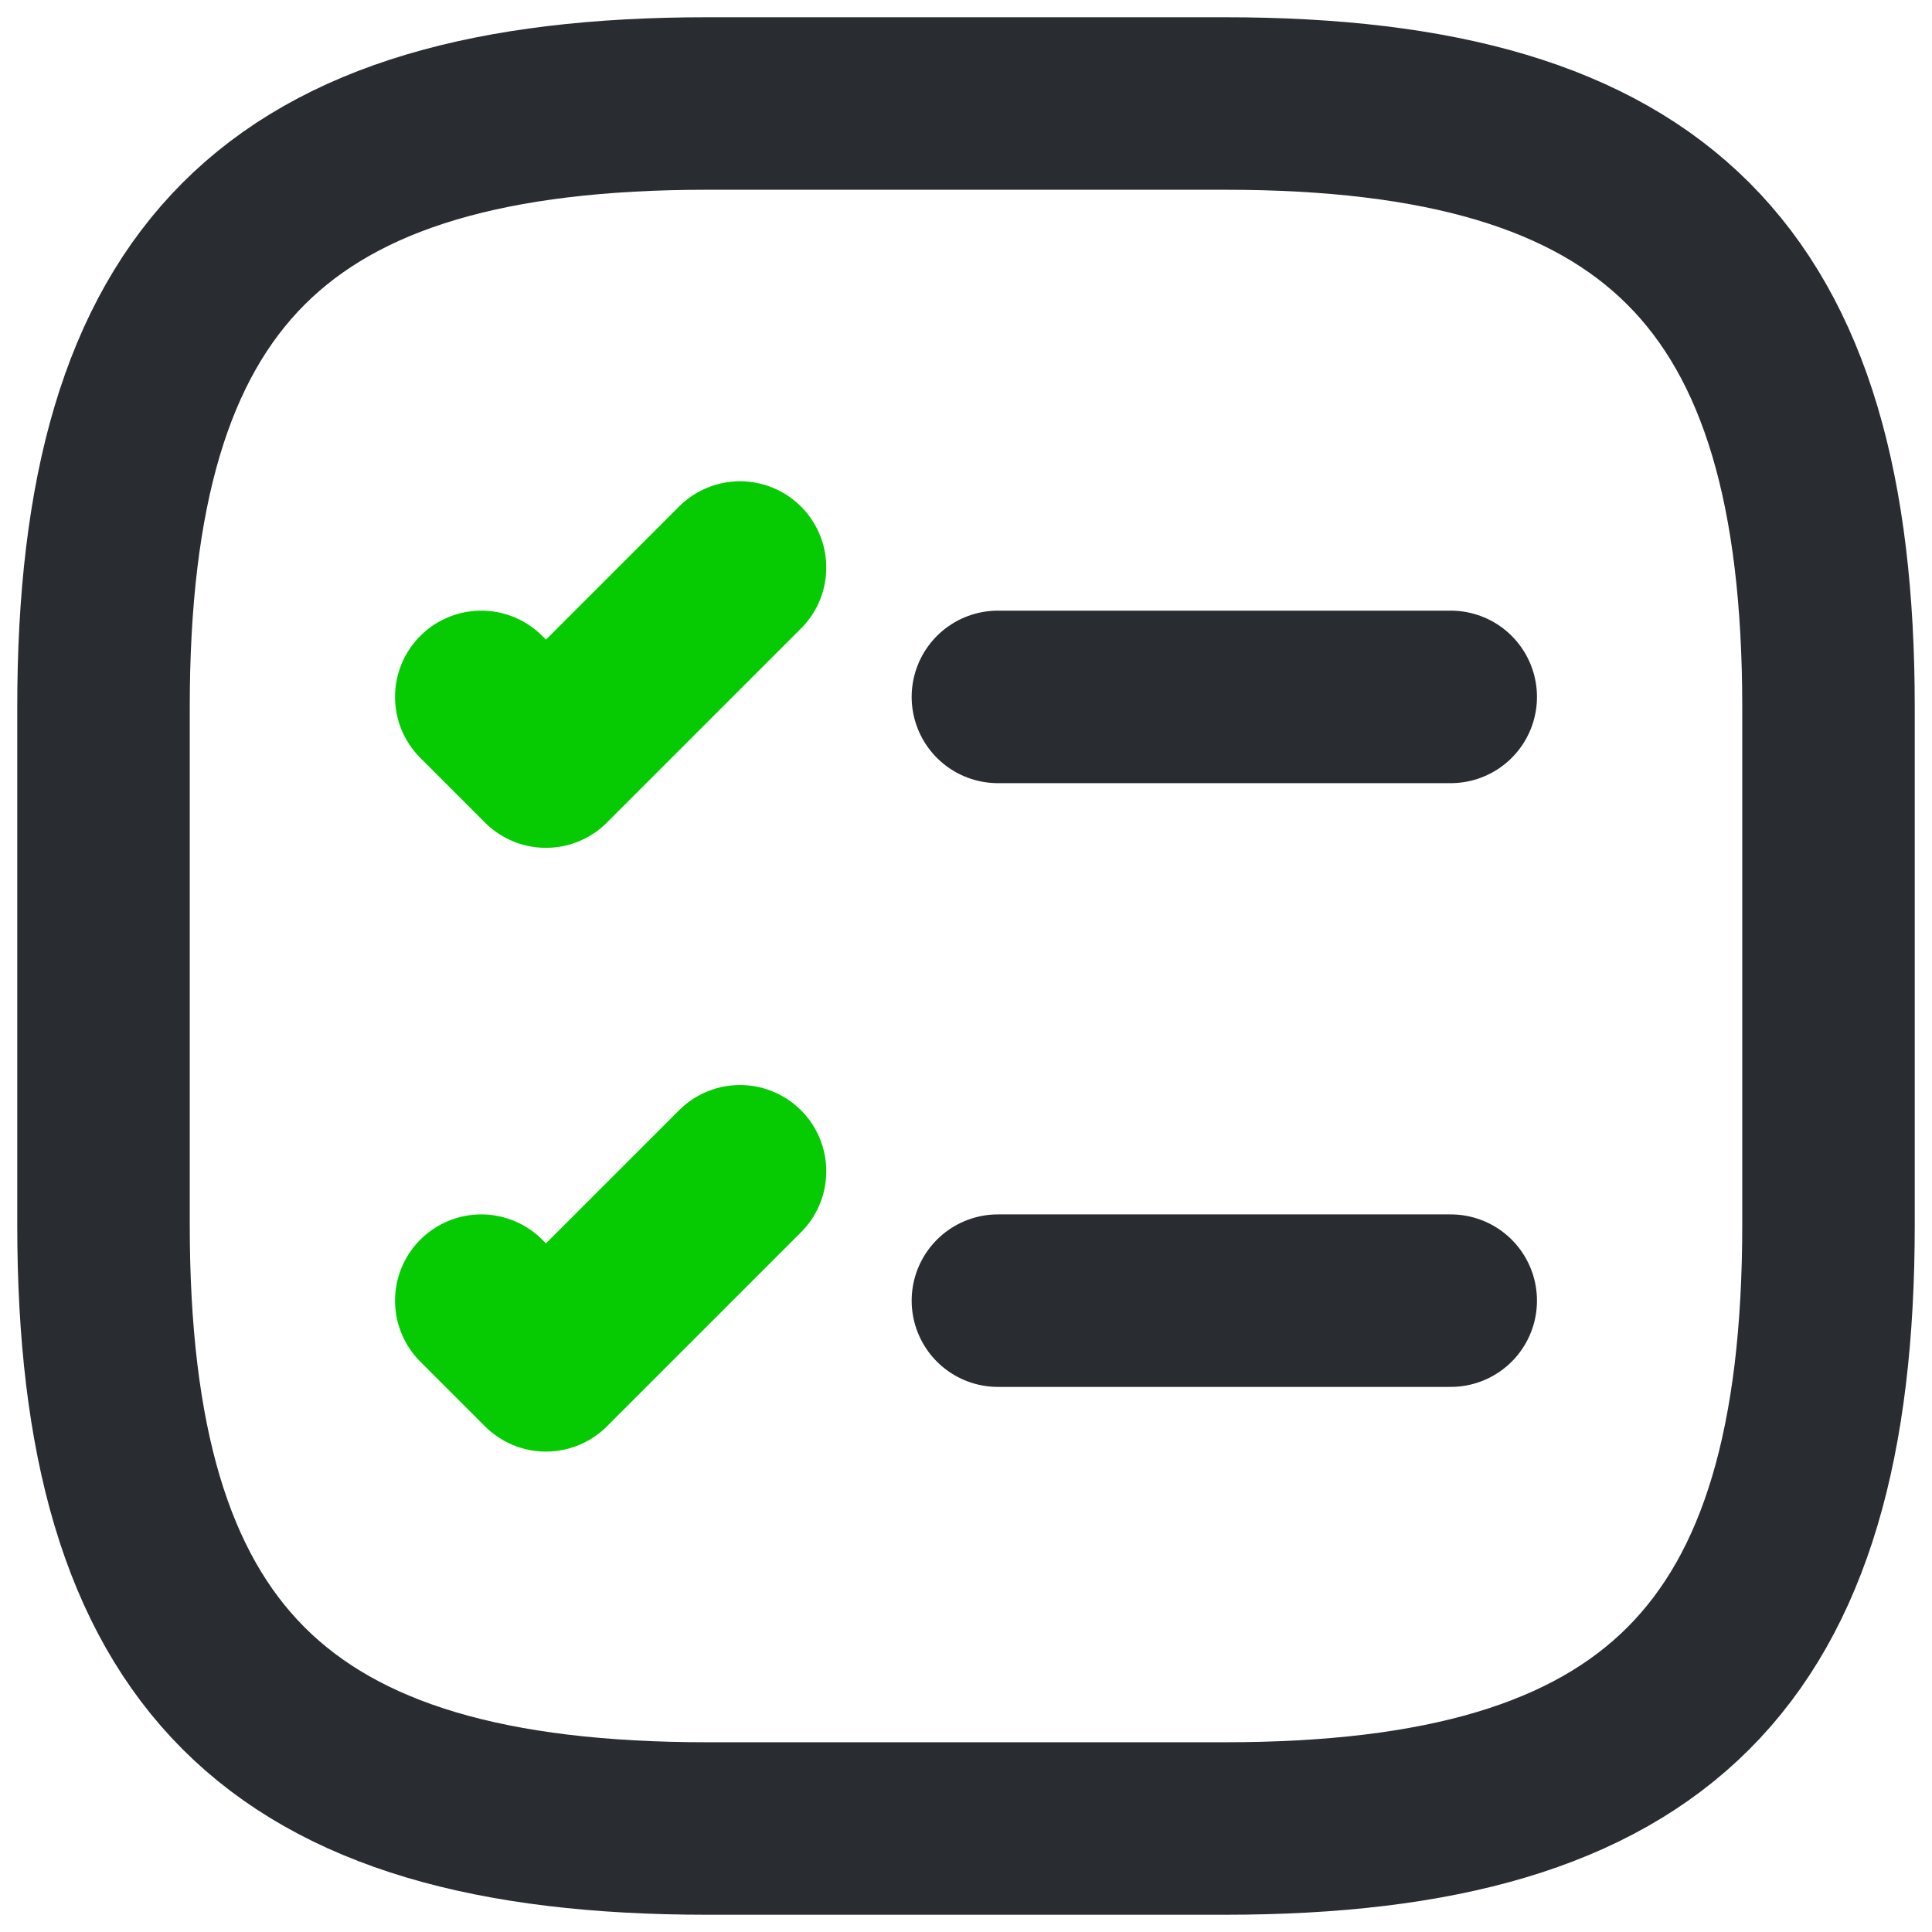 <svg width="56" height="56" viewBox="0 0 56 56" fill="none" xmlns="http://www.w3.org/2000/svg">
<g id="&#208;&#145;&#209;&#131;&#208;&#180;&#209;&#131;&#209;&#130; &#209;&#129;&#208;&#188;&#208;&#190;&#209;&#130;&#209;&#128;&#208;&#181;&#209;&#130;&#209;&#140;=&#208;&#161;&#208;&#188;&#208;&#190;&#209;&#130;&#209;&#128;&#208;&#184;&#208;&#188;">
<path id="Vector" d="M28.925 20.2H42.05" stroke="#292D32" stroke-width="5" stroke-linecap="round" stroke-linejoin="round"/>
<path id="Vector_2" d="M13.95 20.2L15.825 22.075L21.45 16.45" stroke="#06CB02" stroke-width="5" stroke-linecap="round" stroke-linejoin="round"/>
<path id="Vector_3" d="M28.925 37.7H42.05" stroke="#292D32" stroke-width="5" stroke-linecap="round" stroke-linejoin="round"/>
<path id="Vector_4" d="M13.95 37.7L15.825 39.575L21.45 33.95" stroke="#06CB02" stroke-width="5" stroke-linecap="round" stroke-linejoin="round"/>
<path id="Vector_5" d="M20.5 53H35.5C48 53 53 48 53 35.5V20.5C53 8 48 3 35.5 3H20.5C8 3 3 8 3 20.5V35.5C3 48 8 53 20.5 53Z" stroke="#292D32" stroke-width="5" stroke-linecap="round" stroke-linejoin="round"/>
</g>
</svg>
